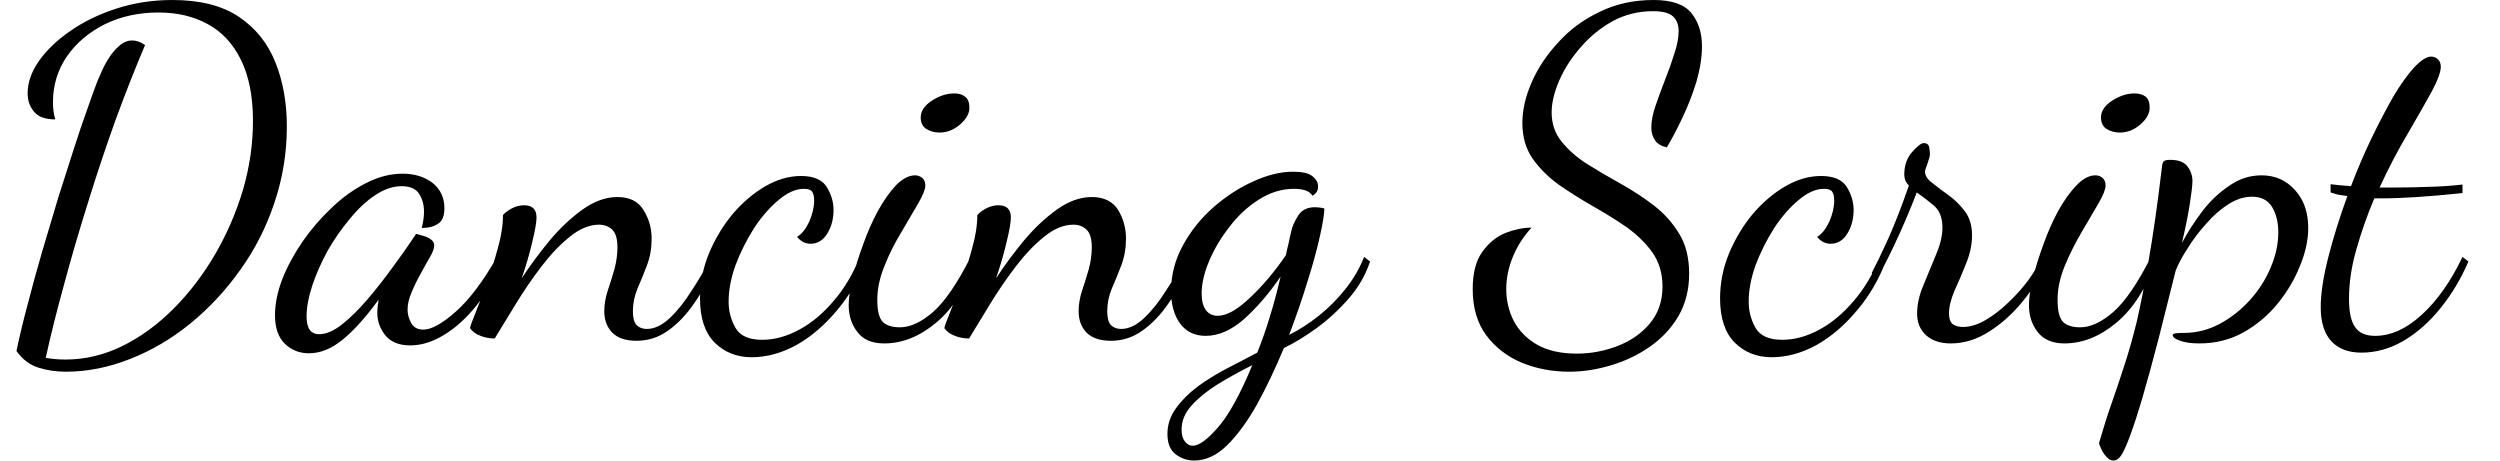 <svg width="76" height="14" viewBox="0 0 76 14" fill="none" xmlns="http://www.w3.org/2000/svg">
<path d="M2 11.3C1.713 11.3 1.44 11.26 1.18 11.18C0.913 11.1 0.687 10.93 0.5 10.67C0.593 10.223 0.71 9.74 0.85 9.22C0.983 8.7 1.13 8.167 1.29 7.62C1.45 7.073 1.61 6.537 1.77 6.01C1.937 5.483 2.093 4.993 2.24 4.54C2.387 4.08 2.523 3.677 2.65 3.33C2.77 2.983 2.863 2.723 2.93 2.55C2.957 2.477 3.003 2.367 3.07 2.22C3.13 2.073 3.207 1.927 3.3 1.78C3.393 1.627 3.503 1.497 3.63 1.39C3.75 1.283 3.88 1.23 4.02 1.23C4.147 1.23 4.277 1.277 4.41 1.37C4.123 2.043 3.83 2.787 3.53 3.6C3.237 4.413 2.957 5.25 2.69 6.11C2.417 6.977 2.17 7.82 1.95 8.64C1.723 9.46 1.537 10.207 1.39 10.88C1.517 10.9 1.627 10.913 1.72 10.92C1.807 10.927 1.897 10.93 1.99 10.93C2.583 10.93 3.16 10.793 3.72 10.52C4.273 10.247 4.79 9.87 5.27 9.39C5.75 8.91 6.173 8.357 6.54 7.73C6.9 7.11 7.183 6.453 7.39 5.76C7.59 5.067 7.69 4.373 7.69 3.68C7.69 2.927 7.567 2.303 7.32 1.81C7.08 1.323 6.743 0.963 6.31 0.73C5.883 0.497 5.387 0.38 4.82 0.38C4.213 0.38 3.667 0.5 3.18 0.74C2.693 0.987 2.31 1.313 2.03 1.72C1.75 2.133 1.61 2.597 1.61 3.11C1.61 3.223 1.617 3.32 1.63 3.4C1.643 3.487 1.66 3.563 1.68 3.63C1.373 3.63 1.157 3.55 1.03 3.39C0.903 3.237 0.84 3.053 0.84 2.84C0.84 2.513 0.953 2.187 1.18 1.86C1.413 1.527 1.733 1.22 2.14 0.94C2.54 0.66 3.007 0.433 3.54 0.26C4.073 0.087 4.64 0 5.24 0C6.08 0 6.753 0.17 7.26 0.51C7.767 0.85 8.137 1.31 8.37 1.89C8.603 2.47 8.72 3.12 8.72 3.84C8.72 4.647 8.593 5.423 8.34 6.17C8.093 6.91 7.747 7.59 7.3 8.21C6.86 8.83 6.353 9.373 5.78 9.84C5.213 10.3 4.607 10.657 3.96 10.91C3.307 11.17 2.653 11.3 2 11.3ZM9.39 10.74C9.103 10.74 8.86 10.643 8.66 10.45C8.46 10.257 8.36 9.967 8.36 9.58C8.36 9.24 8.433 8.877 8.58 8.49C8.733 8.103 8.94 7.72 9.2 7.34C9.46 6.967 9.757 6.623 10.09 6.31C10.417 5.997 10.767 5.747 11.14 5.56C11.507 5.373 11.873 5.28 12.24 5.28C12.6 5.28 12.903 5.373 13.15 5.56C13.39 5.753 13.51 6.01 13.51 6.33C13.51 6.563 13.447 6.72 13.32 6.8C13.193 6.887 13.027 6.93 12.82 6.93C12.84 6.857 12.857 6.777 12.87 6.69C12.883 6.597 12.89 6.513 12.89 6.44C12.89 6.227 12.84 6.043 12.74 5.89C12.64 5.737 12.463 5.66 12.21 5.66C11.95 5.66 11.683 5.75 11.41 5.93C11.137 6.11 10.877 6.353 10.63 6.66C10.377 6.96 10.15 7.287 9.95 7.64C9.757 8 9.603 8.35 9.49 8.69C9.377 9.037 9.32 9.347 9.32 9.62C9.32 9.98 9.447 10.16 9.7 10.16C9.913 10.16 10.147 10.06 10.4 9.86C10.653 9.66 10.913 9.403 11.18 9.09C11.447 8.777 11.7 8.453 11.94 8.12C12.187 7.787 12.403 7.48 12.59 7.2C12.623 7.14 12.647 7.11 12.66 7.11C12.713 7.123 12.783 7.143 12.87 7.17C12.963 7.197 13.04 7.233 13.1 7.28C13.167 7.327 13.2 7.387 13.2 7.46C13.2 7.547 13.16 7.66 13.08 7.8C12.993 7.947 12.9 8.113 12.8 8.3C12.693 8.487 12.6 8.677 12.52 8.87C12.433 9.063 12.39 9.243 12.39 9.41C12.39 9.55 12.427 9.687 12.5 9.82C12.573 9.953 12.697 10.02 12.87 10.02C13.117 10.02 13.447 9.837 13.86 9.47C14.273 9.103 14.69 8.55 15.11 7.81L15.25 7.95C15.05 8.457 14.797 8.9 14.49 9.28C14.183 9.667 13.853 9.967 13.5 10.18C13.153 10.393 12.81 10.5 12.47 10.5C12.13 10.5 11.877 10.397 11.71 10.19C11.55 9.983 11.47 9.76 11.47 9.52C11.47 9.467 11.473 9.403 11.48 9.33C11.487 9.263 11.497 9.19 11.51 9.11C11.11 9.657 10.743 10.063 10.41 10.33C10.077 10.603 9.737 10.74 9.39 10.74ZM19.35 10.36C19.023 10.36 18.777 10.277 18.61 10.11C18.45 9.943 18.37 9.727 18.37 9.46C18.37 9.267 18.403 9.063 18.47 8.85C18.543 8.637 18.613 8.413 18.68 8.18C18.74 7.953 18.77 7.733 18.77 7.52C18.77 7.26 18.717 7.08 18.61 6.98C18.503 6.88 18.37 6.83 18.21 6.83C17.923 6.83 17.63 6.95 17.33 7.19C17.03 7.43 16.74 7.733 16.46 8.1C16.18 8.467 15.92 8.847 15.68 9.24C15.44 9.633 15.227 9.983 15.04 10.29C14.887 10.29 14.743 10.263 14.61 10.21C14.477 10.163 14.37 10.087 14.29 9.98C14.29 9.933 14.34 9.79 14.44 9.55C14.54 9.303 14.653 9.003 14.78 8.65C14.913 8.297 15.03 7.933 15.13 7.56C15.237 7.187 15.29 6.847 15.29 6.54C15.343 6.473 15.43 6.407 15.55 6.34C15.677 6.273 15.803 6.24 15.93 6.24C16.183 6.24 16.31 6.363 16.31 6.61C16.31 6.757 16.267 7.007 16.18 7.36C16.1 7.707 15.993 8.073 15.86 8.46C16.113 8.073 16.397 7.69 16.71 7.31C17.023 6.937 17.357 6.623 17.71 6.37C18.063 6.117 18.417 5.99 18.77 5.99C19.137 5.99 19.4 6.12 19.56 6.38C19.727 6.647 19.81 6.937 19.81 7.25C19.81 7.543 19.763 7.813 19.67 8.06C19.577 8.307 19.48 8.543 19.38 8.77C19.287 8.997 19.24 9.227 19.24 9.46C19.24 9.66 19.277 9.8 19.35 9.88C19.43 9.96 19.533 10 19.66 10C19.893 10 20.127 9.89 20.36 9.67C20.593 9.45 20.817 9.17 21.03 8.83C21.25 8.497 21.447 8.157 21.62 7.81L21.77 7.99C21.577 8.45 21.357 8.857 21.11 9.21C20.87 9.563 20.603 9.843 20.31 10.05C20.023 10.257 19.703 10.36 19.35 10.36ZM22.85 10.86C22.403 10.86 22.03 10.713 21.73 10.42C21.43 10.12 21.28 9.67 21.28 9.07C21.28 8.603 21.37 8.15 21.55 7.71C21.737 7.263 21.977 6.863 22.27 6.51C22.57 6.157 22.903 5.873 23.27 5.66C23.63 5.453 23.99 5.35 24.35 5.35C24.73 5.35 24.99 5.46 25.13 5.68C25.27 5.907 25.34 6.14 25.34 6.38C25.34 6.653 25.277 6.893 25.15 7.1C25.023 7.307 24.853 7.41 24.64 7.41C24.48 7.41 24.343 7.34 24.23 7.2C24.37 7.12 24.493 6.967 24.6 6.74C24.7 6.513 24.75 6.297 24.75 6.09C24.75 5.977 24.73 5.89 24.69 5.83C24.65 5.77 24.567 5.74 24.44 5.74C24.193 5.74 23.937 5.853 23.67 6.08C23.403 6.3 23.153 6.587 22.92 6.94C22.693 7.3 22.507 7.673 22.36 8.06C22.22 8.453 22.15 8.823 22.15 9.17C22.15 9.457 22.22 9.723 22.36 9.97C22.5 10.21 22.77 10.33 23.17 10.33C23.543 10.33 23.92 10.227 24.3 10.02C24.673 9.82 25.023 9.527 25.35 9.14C25.677 8.76 25.94 8.313 26.14 7.8L26.32 7.94C26.107 8.5 25.813 9 25.44 9.44C25.067 9.887 24.657 10.237 24.21 10.49C23.757 10.737 23.303 10.86 22.85 10.86ZM26.88 10.44C26.513 10.44 26.243 10.327 26.07 10.1C25.89 9.873 25.8 9.597 25.8 9.27C25.8 9.057 25.84 8.787 25.92 8.46C26 8.133 26.107 7.79 26.24 7.43C26.367 7.07 26.517 6.73 26.69 6.41C26.863 6.097 27.047 5.837 27.24 5.63C27.44 5.43 27.633 5.33 27.82 5.33C27.9 5.33 27.973 5.357 28.04 5.41C28.1 5.463 28.13 5.54 28.13 5.64C28.13 5.753 28.057 5.937 27.91 6.19C27.763 6.443 27.593 6.733 27.4 7.06C27.2 7.387 27.03 7.727 26.89 8.08C26.743 8.44 26.67 8.783 26.67 9.11C26.67 9.45 26.727 9.677 26.84 9.79C26.953 9.897 27.127 9.95 27.36 9.95C27.673 9.95 28.01 9.793 28.37 9.48C28.73 9.16 29.11 8.603 29.51 7.81L29.64 7.95C29.367 8.757 28.977 9.373 28.47 9.8C27.963 10.227 27.433 10.44 26.88 10.44ZM28.56 4.03C28.413 4.03 28.28 3.993 28.16 3.92C28.047 3.847 27.99 3.73 27.99 3.57C27.99 3.377 28.103 3.207 28.33 3.06C28.557 2.913 28.783 2.84 29.01 2.84C29.15 2.84 29.26 2.873 29.34 2.94C29.427 3.007 29.47 3.12 29.47 3.28C29.47 3.453 29.373 3.623 29.18 3.79C28.993 3.95 28.787 4.03 28.56 4.03ZM33.77 10.36C33.443 10.36 33.197 10.277 33.03 10.11C32.87 9.943 32.79 9.727 32.79 9.46C32.79 9.267 32.823 9.063 32.89 8.85C32.963 8.637 33.033 8.413 33.1 8.18C33.16 7.953 33.19 7.733 33.19 7.52C33.19 7.26 33.137 7.08 33.03 6.98C32.923 6.88 32.79 6.83 32.63 6.83C32.343 6.83 32.05 6.95 31.75 7.19C31.45 7.43 31.16 7.733 30.88 8.1C30.6 8.467 30.34 8.847 30.1 9.24C29.86 9.633 29.647 9.983 29.46 10.29C29.307 10.29 29.163 10.263 29.03 10.21C28.897 10.163 28.79 10.087 28.71 9.98C28.71 9.933 28.76 9.79 28.86 9.55C28.96 9.303 29.073 9.003 29.2 8.65C29.333 8.297 29.45 7.933 29.55 7.56C29.657 7.187 29.71 6.847 29.71 6.54C29.763 6.473 29.85 6.407 29.97 6.34C30.097 6.273 30.223 6.24 30.35 6.24C30.603 6.24 30.73 6.363 30.73 6.61C30.73 6.757 30.687 7.007 30.6 7.36C30.52 7.707 30.413 8.073 30.28 8.46C30.533 8.073 30.817 7.69 31.13 7.31C31.443 6.937 31.777 6.623 32.13 6.37C32.483 6.117 32.837 5.99 33.19 5.99C33.557 5.99 33.823 6.12 33.99 6.38C34.15 6.647 34.23 6.937 34.23 7.25C34.23 7.543 34.183 7.813 34.09 8.06C33.997 8.307 33.9 8.543 33.8 8.77C33.707 8.997 33.66 9.227 33.66 9.46C33.66 9.66 33.697 9.8 33.77 9.88C33.85 9.96 33.953 10 34.08 10C34.313 10 34.547 9.89 34.78 9.67C35.013 9.45 35.237 9.17 35.45 8.83C35.67 8.497 35.867 8.157 36.04 7.81L36.19 7.99C35.997 8.45 35.777 8.857 35.53 9.21C35.29 9.563 35.023 9.843 34.73 10.05C34.443 10.257 34.123 10.36 33.77 10.36ZM36.3 14C36.093 14 35.907 13.937 35.74 13.81C35.573 13.683 35.49 13.477 35.49 13.19C35.49 12.91 35.577 12.65 35.75 12.41C35.923 12.17 36.143 11.95 36.41 11.75C36.683 11.55 36.98 11.367 37.3 11.2C37.627 11.033 37.933 10.873 38.22 10.72C38.353 10.393 38.477 10.043 38.59 9.67C38.71 9.29 38.823 8.87 38.93 8.41C38.577 8.923 38.207 9.353 37.82 9.7C37.433 10.04 37.043 10.21 36.65 10.21C36.317 10.21 36.057 10.083 35.87 9.83C35.69 9.577 35.6 9.25 35.6 8.85C35.6 8.363 35.72 7.9 35.96 7.46C36.2 7.02 36.51 6.633 36.89 6.3C37.27 5.967 37.677 5.703 38.11 5.51C38.537 5.317 38.937 5.22 39.31 5.22C39.583 5.22 39.777 5.263 39.89 5.35C40.01 5.443 40.07 5.55 40.07 5.67C40.07 5.757 40.047 5.823 40 5.87C39.953 5.917 39.92 5.943 39.9 5.95C39.853 5.877 39.783 5.823 39.69 5.79C39.597 5.757 39.48 5.74 39.34 5.74C38.973 5.74 38.62 5.847 38.28 6.06C37.94 6.273 37.64 6.55 37.38 6.89C37.12 7.223 36.913 7.57 36.76 7.93C36.607 8.29 36.53 8.62 36.53 8.92C36.53 9.14 36.573 9.31 36.66 9.43C36.747 9.543 36.867 9.6 37.02 9.6C37.287 9.6 37.61 9.42 37.99 9.06C38.37 8.707 38.737 8.273 39.09 7.76C39.117 7.627 39.143 7.51 39.17 7.41C39.19 7.303 39.22 7.17 39.26 7.01C39.287 6.883 39.353 6.733 39.46 6.56C39.567 6.387 39.737 6.3 39.97 6.3C40.017 6.3 40.063 6.303 40.11 6.31C40.157 6.31 40.207 6.32 40.26 6.34C40.26 6.493 40.217 6.767 40.13 7.16C40.043 7.56 39.917 8.023 39.75 8.55C39.59 9.077 39.403 9.62 39.19 10.18C39.497 10.027 39.797 9.833 40.09 9.6C40.383 9.367 40.65 9.1 40.89 8.8C41.137 8.493 41.33 8.163 41.47 7.81L41.65 7.95C41.51 8.37 41.287 8.753 40.98 9.1C40.673 9.447 40.343 9.747 39.99 10C39.643 10.247 39.323 10.44 39.03 10.58C38.77 11.207 38.497 11.78 38.21 12.3C37.917 12.82 37.613 13.233 37.3 13.54C36.987 13.847 36.653 14 36.3 14ZM36.26 13.55C36.447 13.55 36.7 13.367 37.02 13C37.347 12.633 37.697 12 38.07 11.1C37.697 11.287 37.347 11.48 37.02 11.68C36.7 11.88 36.437 12.093 36.23 12.32C36.023 12.547 35.92 12.793 35.92 13.06C35.92 13.213 35.953 13.333 36.02 13.42C36.087 13.507 36.167 13.55 36.26 13.55ZM47.7 11.3C47.193 11.3 46.717 11.21 46.27 11.03C45.823 10.843 45.46 10.563 45.18 10.19C44.907 9.817 44.77 9.35 44.77 8.79C44.77 8.303 44.867 7.927 45.06 7.66C45.253 7.387 45.49 7.193 45.77 7.08C46.05 6.973 46.313 6.92 46.56 6.92C46.313 7.187 46.123 7.483 45.99 7.81C45.857 8.137 45.79 8.463 45.79 8.79C45.79 9.137 45.867 9.46 46.02 9.76C46.18 10.06 46.417 10.3 46.73 10.48C47.05 10.66 47.453 10.75 47.94 10.75C48.36 10.75 48.77 10.673 49.17 10.52C49.57 10.367 49.897 10.14 50.15 9.84C50.41 9.533 50.54 9.157 50.54 8.71C50.54 8.31 50.437 7.963 50.23 7.67C50.023 7.383 49.76 7.127 49.44 6.9C49.12 6.68 48.777 6.467 48.41 6.26C48.05 6.053 47.707 5.837 47.38 5.61C47.06 5.377 46.797 5.113 46.59 4.82C46.383 4.52 46.28 4.16 46.28 3.74C46.28 3.347 46.373 2.937 46.56 2.51C46.747 2.077 47.017 1.67 47.37 1.29C47.717 0.903 48.137 0.593 48.63 0.36C49.117 0.12 49.663 0 50.27 0C50.823 0 51.207 0.133 51.42 0.4C51.633 0.667 51.74 1 51.74 1.4C51.74 1.733 51.683 2.097 51.57 2.49C51.45 2.877 51.307 3.243 51.14 3.59C50.973 3.943 50.817 4.24 50.67 4.48C50.497 4.44 50.377 4.367 50.31 4.26C50.237 4.153 50.2 4.027 50.2 3.88C50.2 3.68 50.243 3.457 50.33 3.21C50.417 2.957 50.513 2.693 50.62 2.42C50.727 2.153 50.82 1.89 50.9 1.63C50.987 1.377 51.03 1.147 51.03 0.94C51.03 0.753 50.973 0.607 50.86 0.5C50.747 0.393 50.543 0.34 50.25 0.34C49.81 0.34 49.403 0.44 49.03 0.64C48.657 0.847 48.33 1.113 48.05 1.44C47.77 1.76 47.553 2.097 47.4 2.45C47.247 2.803 47.17 3.127 47.17 3.42C47.17 3.76 47.27 4.053 47.47 4.3C47.67 4.553 47.927 4.78 48.24 4.98C48.56 5.18 48.9 5.38 49.26 5.58C49.62 5.78 49.957 6 50.27 6.24C50.59 6.487 50.85 6.777 51.05 7.11C51.25 7.437 51.35 7.84 51.35 8.32C51.35 8.8 51.243 9.227 51.03 9.6C50.817 9.967 50.53 10.277 50.17 10.53C49.81 10.783 49.417 10.973 48.99 11.1C48.557 11.233 48.127 11.3 47.7 11.3ZM53.86 10.86C53.413 10.86 53.04 10.713 52.74 10.42C52.44 10.12 52.29 9.67 52.29 9.07C52.29 8.603 52.38 8.15 52.56 7.71C52.747 7.263 52.987 6.863 53.28 6.51C53.58 6.157 53.913 5.873 54.28 5.66C54.64 5.453 55 5.35 55.36 5.35C55.74 5.35 56 5.46 56.14 5.68C56.28 5.907 56.35 6.14 56.35 6.38C56.35 6.653 56.287 6.893 56.16 7.1C56.033 7.307 55.863 7.41 55.65 7.41C55.49 7.41 55.353 7.34 55.24 7.2C55.38 7.12 55.503 6.967 55.61 6.74C55.71 6.513 55.76 6.297 55.76 6.09C55.76 5.977 55.74 5.89 55.7 5.83C55.66 5.77 55.577 5.74 55.45 5.74C55.203 5.74 54.947 5.853 54.68 6.08C54.413 6.3 54.163 6.587 53.93 6.94C53.703 7.3 53.517 7.673 53.37 8.06C53.23 8.453 53.16 8.823 53.16 9.17C53.16 9.457 53.23 9.723 53.37 9.97C53.51 10.21 53.78 10.33 54.18 10.33C54.553 10.33 54.93 10.227 55.31 10.02C55.683 9.82 56.033 9.527 56.36 9.14C56.687 8.76 56.95 8.313 57.15 7.8L57.33 7.94C57.117 8.5 56.823 9 56.45 9.44C56.077 9.887 55.667 10.237 55.22 10.49C54.767 10.737 54.313 10.86 53.86 10.86ZM59.3 10.44C58.987 10.44 58.737 10.357 58.55 10.19C58.37 10.023 58.28 9.803 58.28 9.53C58.28 9.25 58.347 8.957 58.48 8.65C58.607 8.343 58.733 8.037 58.86 7.73C58.987 7.43 59.05 7.16 59.05 6.92C59.05 6.62 58.963 6.397 58.79 6.25C58.617 6.103 58.443 5.97 58.27 5.85C58.057 6.403 57.833 6.927 57.6 7.42C57.367 7.913 57.173 8.287 57.02 8.54L56.9 8.3C57.027 8.06 57.197 7.707 57.41 7.24C57.617 6.773 57.823 6.24 58.03 5.64C57.937 5.547 57.89 5.437 57.89 5.31C57.89 5.03 57.97 4.8 58.13 4.62C58.29 4.44 58.407 4.35 58.48 4.35C58.58 4.35 58.637 4.397 58.65 4.49C58.663 4.577 58.67 4.643 58.67 4.69C58.67 4.737 58.647 4.827 58.6 4.96C58.547 5.1 58.52 5.183 58.52 5.21C58.52 5.337 58.593 5.453 58.74 5.56C58.88 5.673 59.043 5.797 59.23 5.93C59.417 6.063 59.583 6.227 59.73 6.42C59.877 6.613 59.95 6.857 59.95 7.15C59.95 7.43 59.89 7.717 59.77 8.01C59.657 8.297 59.54 8.57 59.42 8.83C59.307 9.097 59.25 9.327 59.25 9.52C59.25 9.687 59.29 9.8 59.37 9.86C59.457 9.913 59.557 9.94 59.67 9.94C59.89 9.94 60.12 9.87 60.36 9.73C60.6 9.59 60.83 9.413 61.05 9.2C61.277 8.987 61.48 8.76 61.66 8.52C61.833 8.28 61.963 8.057 62.05 7.85L62.23 7.99C62.05 8.383 61.807 8.77 61.5 9.15C61.193 9.53 60.85 9.84 60.47 10.08C60.097 10.32 59.707 10.44 59.3 10.44ZM62.76 10.44C62.4 10.44 62.13 10.327 61.95 10.1C61.77 9.873 61.68 9.597 61.68 9.27C61.68 9.057 61.72 8.787 61.8 8.46C61.88 8.133 61.987 7.79 62.12 7.43C62.247 7.07 62.397 6.73 62.57 6.41C62.743 6.097 62.93 5.837 63.13 5.63C63.323 5.43 63.513 5.33 63.7 5.33C63.787 5.33 63.86 5.357 63.92 5.41C63.98 5.463 64.01 5.54 64.01 5.64C64.01 5.753 63.937 5.937 63.79 6.19C63.643 6.443 63.473 6.733 63.28 7.06C63.087 7.387 62.917 7.727 62.77 8.08C62.623 8.44 62.55 8.783 62.55 9.11C62.55 9.45 62.607 9.677 62.72 9.79C62.833 9.897 63.007 9.95 63.24 9.95C63.553 9.95 63.89 9.793 64.25 9.48C64.61 9.16 64.99 8.603 65.39 7.81L65.52 7.95C65.247 8.757 64.857 9.373 64.35 9.8C63.843 10.227 63.313 10.44 62.76 10.44ZM64.44 4.03C64.293 4.03 64.16 3.993 64.04 3.92C63.927 3.847 63.87 3.73 63.87 3.57C63.87 3.377 63.983 3.207 64.21 3.06C64.437 2.913 64.663 2.84 64.89 2.84C65.03 2.84 65.143 2.873 65.23 2.94C65.31 3.007 65.35 3.12 65.35 3.28C65.35 3.453 65.253 3.623 65.06 3.79C64.873 3.95 64.667 4.03 64.44 4.03ZM64.25 14C64.17 14 64.097 13.96 64.03 13.88C63.957 13.8 63.903 13.717 63.87 13.63C63.83 13.543 63.81 13.49 63.81 13.47C63.943 13.01 64.073 12.6 64.2 12.24C64.327 11.88 64.45 11.513 64.57 11.14C64.697 10.76 64.823 10.317 64.95 9.81C65.07 9.297 65.193 8.663 65.32 7.91C65.453 7.157 65.587 6.22 65.72 5.1C65.727 5.013 65.743 4.95 65.77 4.91C65.797 4.877 65.867 4.86 65.98 4.86C66.227 4.86 66.4 4.927 66.5 5.06C66.6 5.193 66.65 5.34 66.65 5.5C66.65 5.633 66.623 5.867 66.57 6.2C66.517 6.54 66.437 6.937 66.33 7.39C66.49 7.083 66.69 6.77 66.93 6.45C67.163 6.137 67.437 5.873 67.75 5.66C68.057 5.44 68.39 5.33 68.75 5.33C69.163 5.33 69.503 5.48 69.77 5.78C70.037 6.073 70.17 6.457 70.17 6.93C70.17 7.297 70.087 7.68 69.92 8.08C69.76 8.487 69.533 8.87 69.24 9.23C68.947 9.59 68.597 9.883 68.19 10.11C67.79 10.33 67.347 10.44 66.86 10.44C66.62 10.44 66.427 10.413 66.28 10.36C66.127 10.307 66.05 10.25 66.05 10.19C66.05 10.157 66.087 10.137 66.16 10.13C66.227 10.123 66.307 10.12 66.4 10.12C66.773 10.12 67.13 10.03 67.47 9.85C67.81 9.67 68.117 9.43 68.39 9.13C68.663 8.83 68.877 8.497 69.03 8.13C69.183 7.77 69.26 7.413 69.26 7.06C69.26 6.76 69.197 6.503 69.07 6.29C68.943 6.083 68.74 5.98 68.46 5.98C68.22 5.98 67.98 6.057 67.74 6.21C67.5 6.363 67.277 6.56 67.07 6.8C66.857 7.033 66.67 7.28 66.51 7.54C66.343 7.793 66.22 8.023 66.14 8.23C65.967 8.93 65.797 9.607 65.63 10.26C65.463 10.907 65.303 11.493 65.15 12.02C64.997 12.547 64.857 12.977 64.73 13.31C64.603 13.65 64.497 13.857 64.41 13.93C64.363 13.977 64.31 14 64.25 14ZM71.79 10.72C71.39 10.72 71.083 10.603 70.87 10.37C70.657 10.137 70.55 9.793 70.55 9.34C70.55 8.927 70.627 8.42 70.78 7.82C70.933 7.22 71.127 6.6 71.36 5.96C71.267 5.947 71.177 5.933 71.09 5.92C71.01 5.9 70.93 5.877 70.85 5.85V5.6C70.93 5.607 71.02 5.617 71.12 5.63C71.22 5.637 71.337 5.647 71.47 5.66C71.663 5.153 71.873 4.663 72.1 4.19C72.327 3.723 72.547 3.303 72.76 2.93C72.98 2.563 73.19 2.27 73.39 2.05C73.597 1.83 73.77 1.72 73.91 1.72C73.983 1.72 74.05 1.747 74.11 1.8C74.17 1.853 74.2 1.93 74.2 2.03C74.2 2.19 74.103 2.45 73.91 2.81C73.71 3.17 73.467 3.597 73.18 4.09C72.887 4.583 72.607 5.12 72.34 5.7C72.42 5.7 72.507 5.7 72.6 5.7C72.687 5.7 72.773 5.7 72.86 5.7C73.167 5.7 73.49 5.693 73.83 5.68C74.17 5.673 74.513 5.65 74.86 5.61V5.87C74.347 5.923 73.887 5.963 73.48 5.99C73.073 6.017 72.71 6.03 72.39 6.03C72.357 6.03 72.323 6.03 72.29 6.03C72.257 6.03 72.22 6.03 72.18 6.03C71.967 6.53 71.787 7.04 71.64 7.56C71.487 8.08 71.41 8.59 71.41 9.09C71.41 9.49 71.473 9.777 71.6 9.95C71.72 10.123 71.92 10.21 72.2 10.21C72.687 10.21 73.163 9.993 73.63 9.56C74.097 9.133 74.507 8.55 74.86 7.81L75.04 7.95C74.813 8.477 74.53 8.95 74.19 9.37C73.85 9.79 73.477 10.12 73.07 10.36C72.657 10.6 72.23 10.72 71.79 10.72Z" fill="black"/>
</svg>
